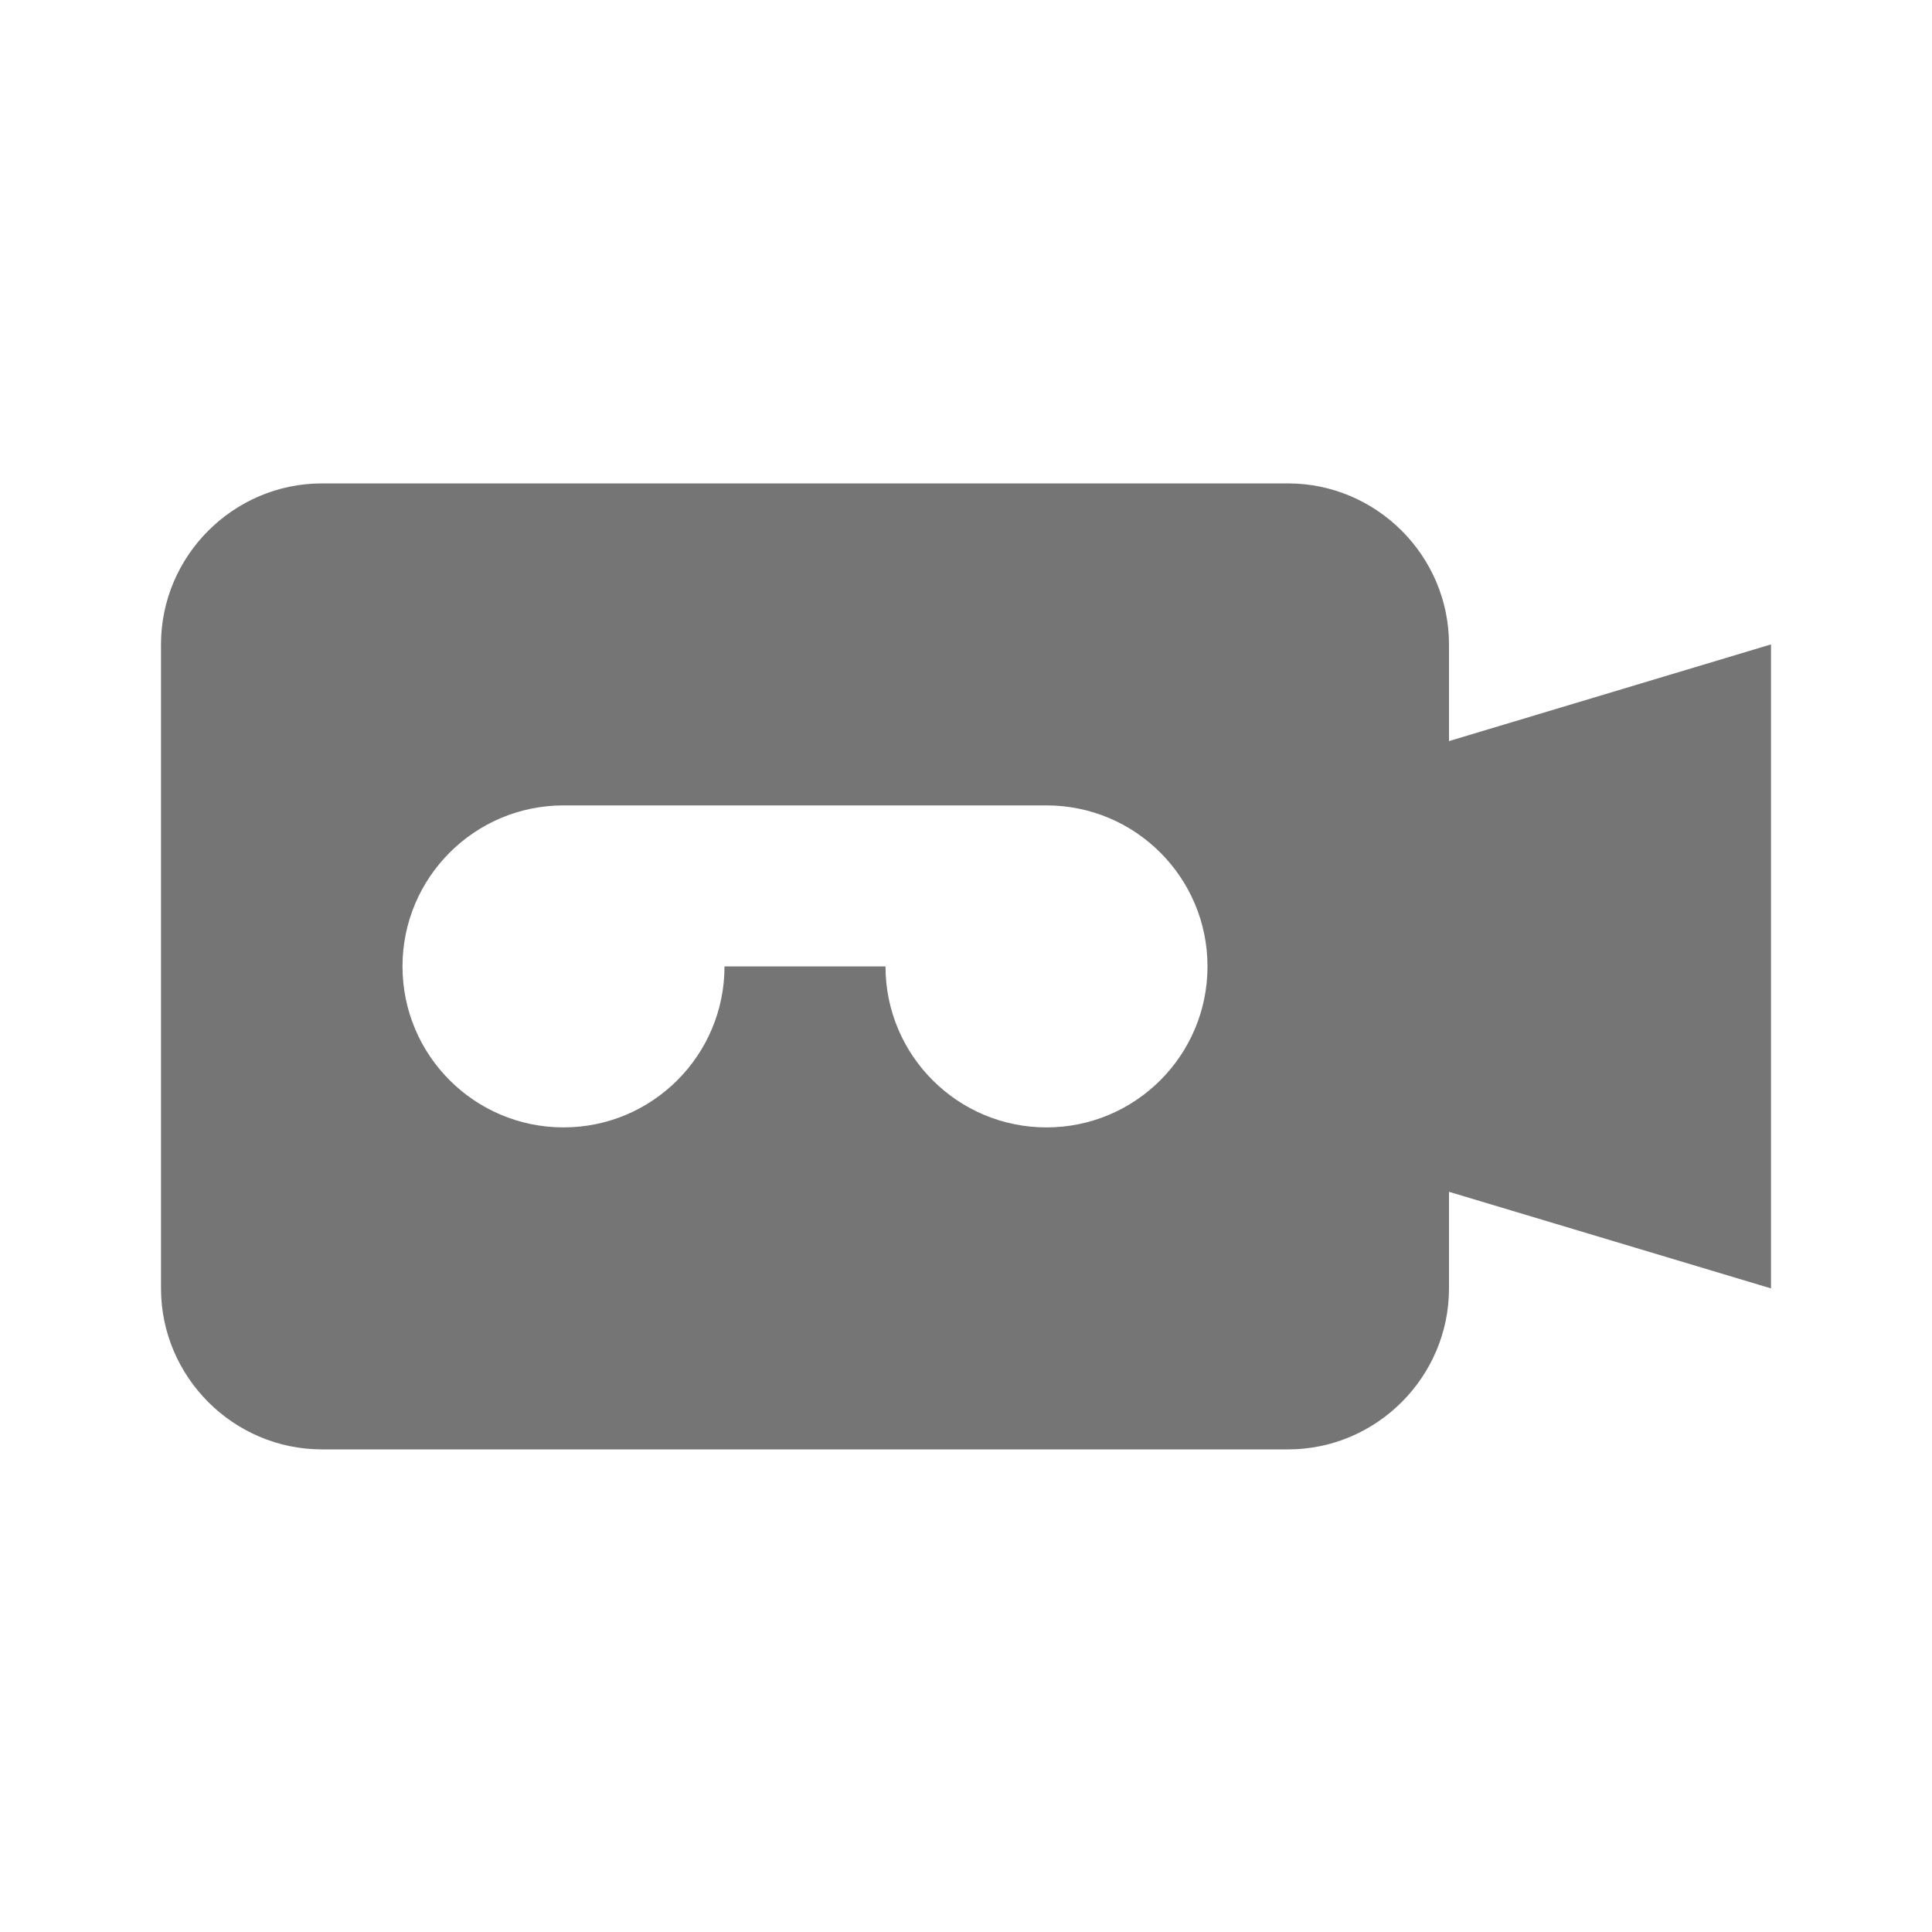 <?xml version="1.0" encoding="utf-8"?>
<!-- Generator: Adobe Illustrator 17.1.0, SVG Export Plug-In . SVG Version: 6.00 Build 0)  -->
<!DOCTYPE svg PUBLIC "-//W3C//DTD SVG 1.1//EN" "http://www.w3.org/Graphics/SVG/1.1/DTD/svg11.dtd">
<svg version="1.1" xmlns="http://www.w3.org/2000/svg" xmlns:xlink="http://www.w3.org/1999/xlink" x="0px" y="0px" width="24px"
	 height="24px" viewBox="0 0 24 24" enable-background="new 0 0 24 24" xml:space="preserve">
<g id="Frame_-_24px">
	<rect fill="none" width="24" height="24"/>
</g>
<g id="Filled_Icons">
	<path fill="#757575" d="M22,8.005l-4,1.201V8.005c0-1.1-0.9-2-2-2H4c-1.1,0-2,0.9-2,2v8c0,1.1,0.9,2,2,2h12c1.1,0,2-0.9,2-2v-1.2
		l4,1.2V8.005z M13,14.005c-1.104,0-2-0.895-2-2H9c0,1.105-0.896,2-2,2s-2-0.895-2-2c0-1.104,0.896-2,2-2h6c1.104,0,2,0.896,2,2
		C15,13.11,14.104,14.005,13,14.005z"/>
</g>
</svg>
